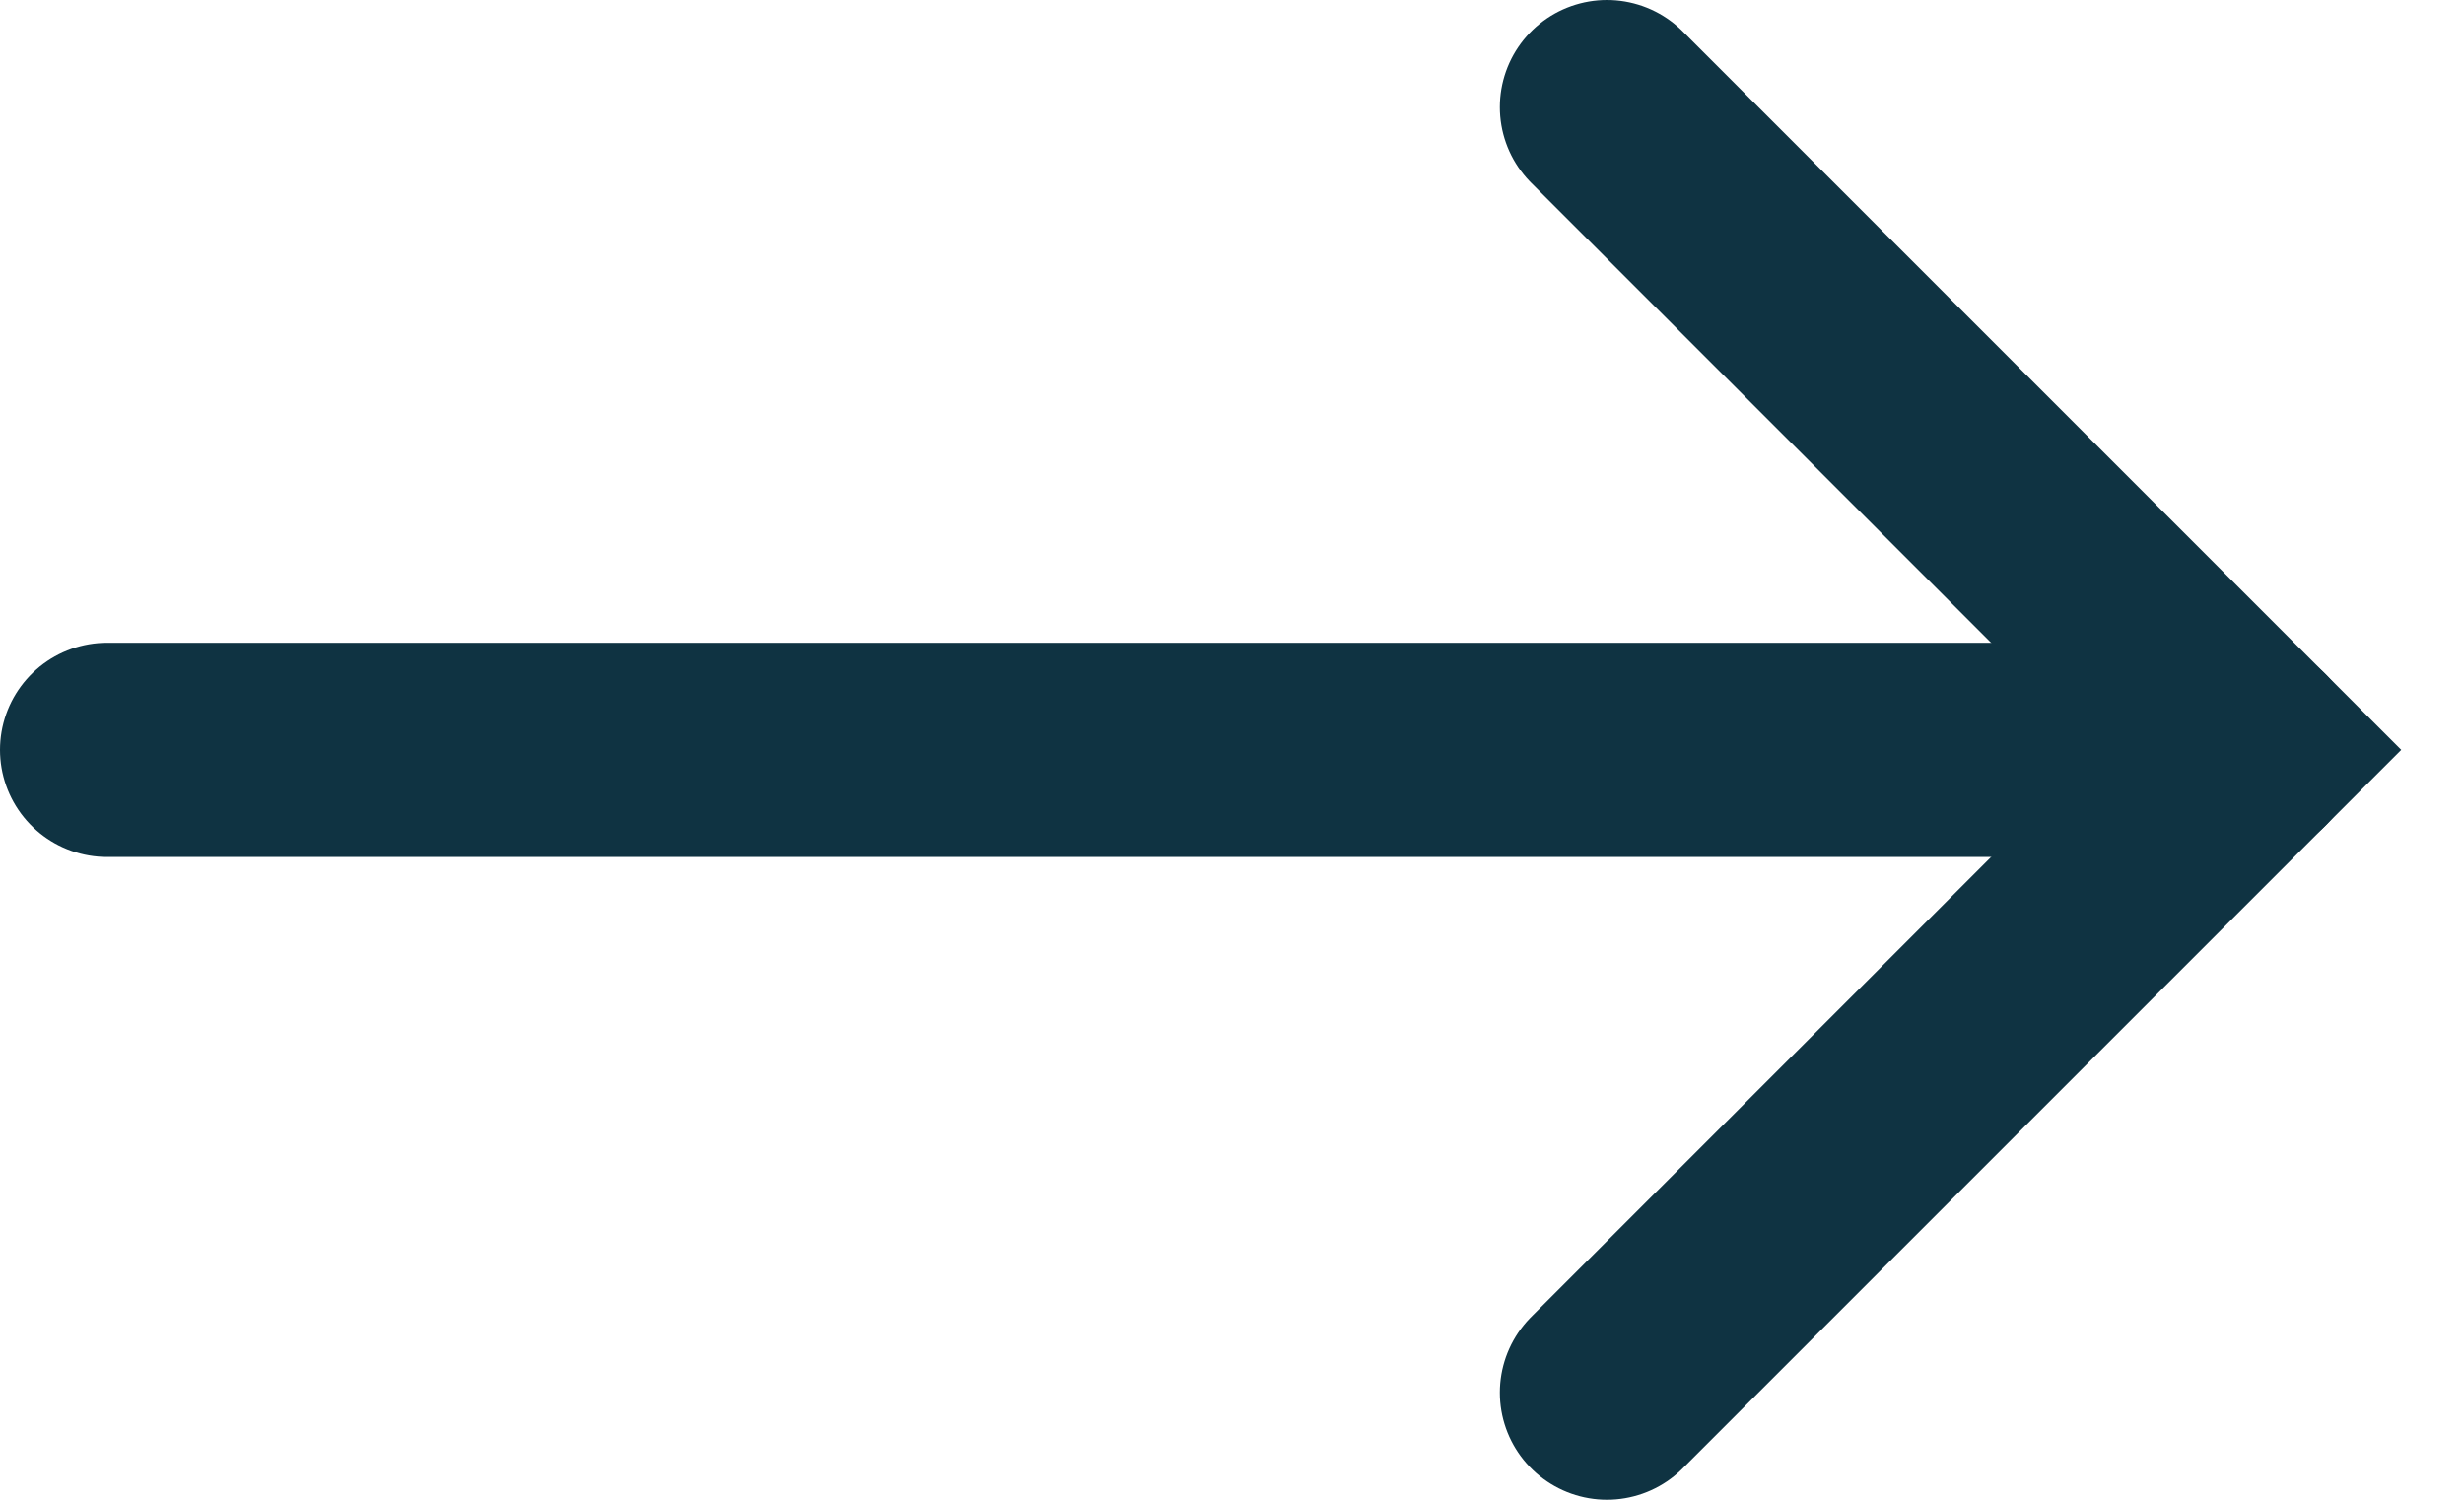 <svg width="23" height="14" viewBox="0 0 23 14" fill="none" xmlns="http://www.w3.org/2000/svg">
<path d="M21 7L1 7" stroke="#0F3342" stroke-width="2" stroke-linecap="round"/>
<path d="M15 1L21 7L15 13" stroke="#0F3342" stroke-width="2" stroke-linecap="round"/>
</svg>
